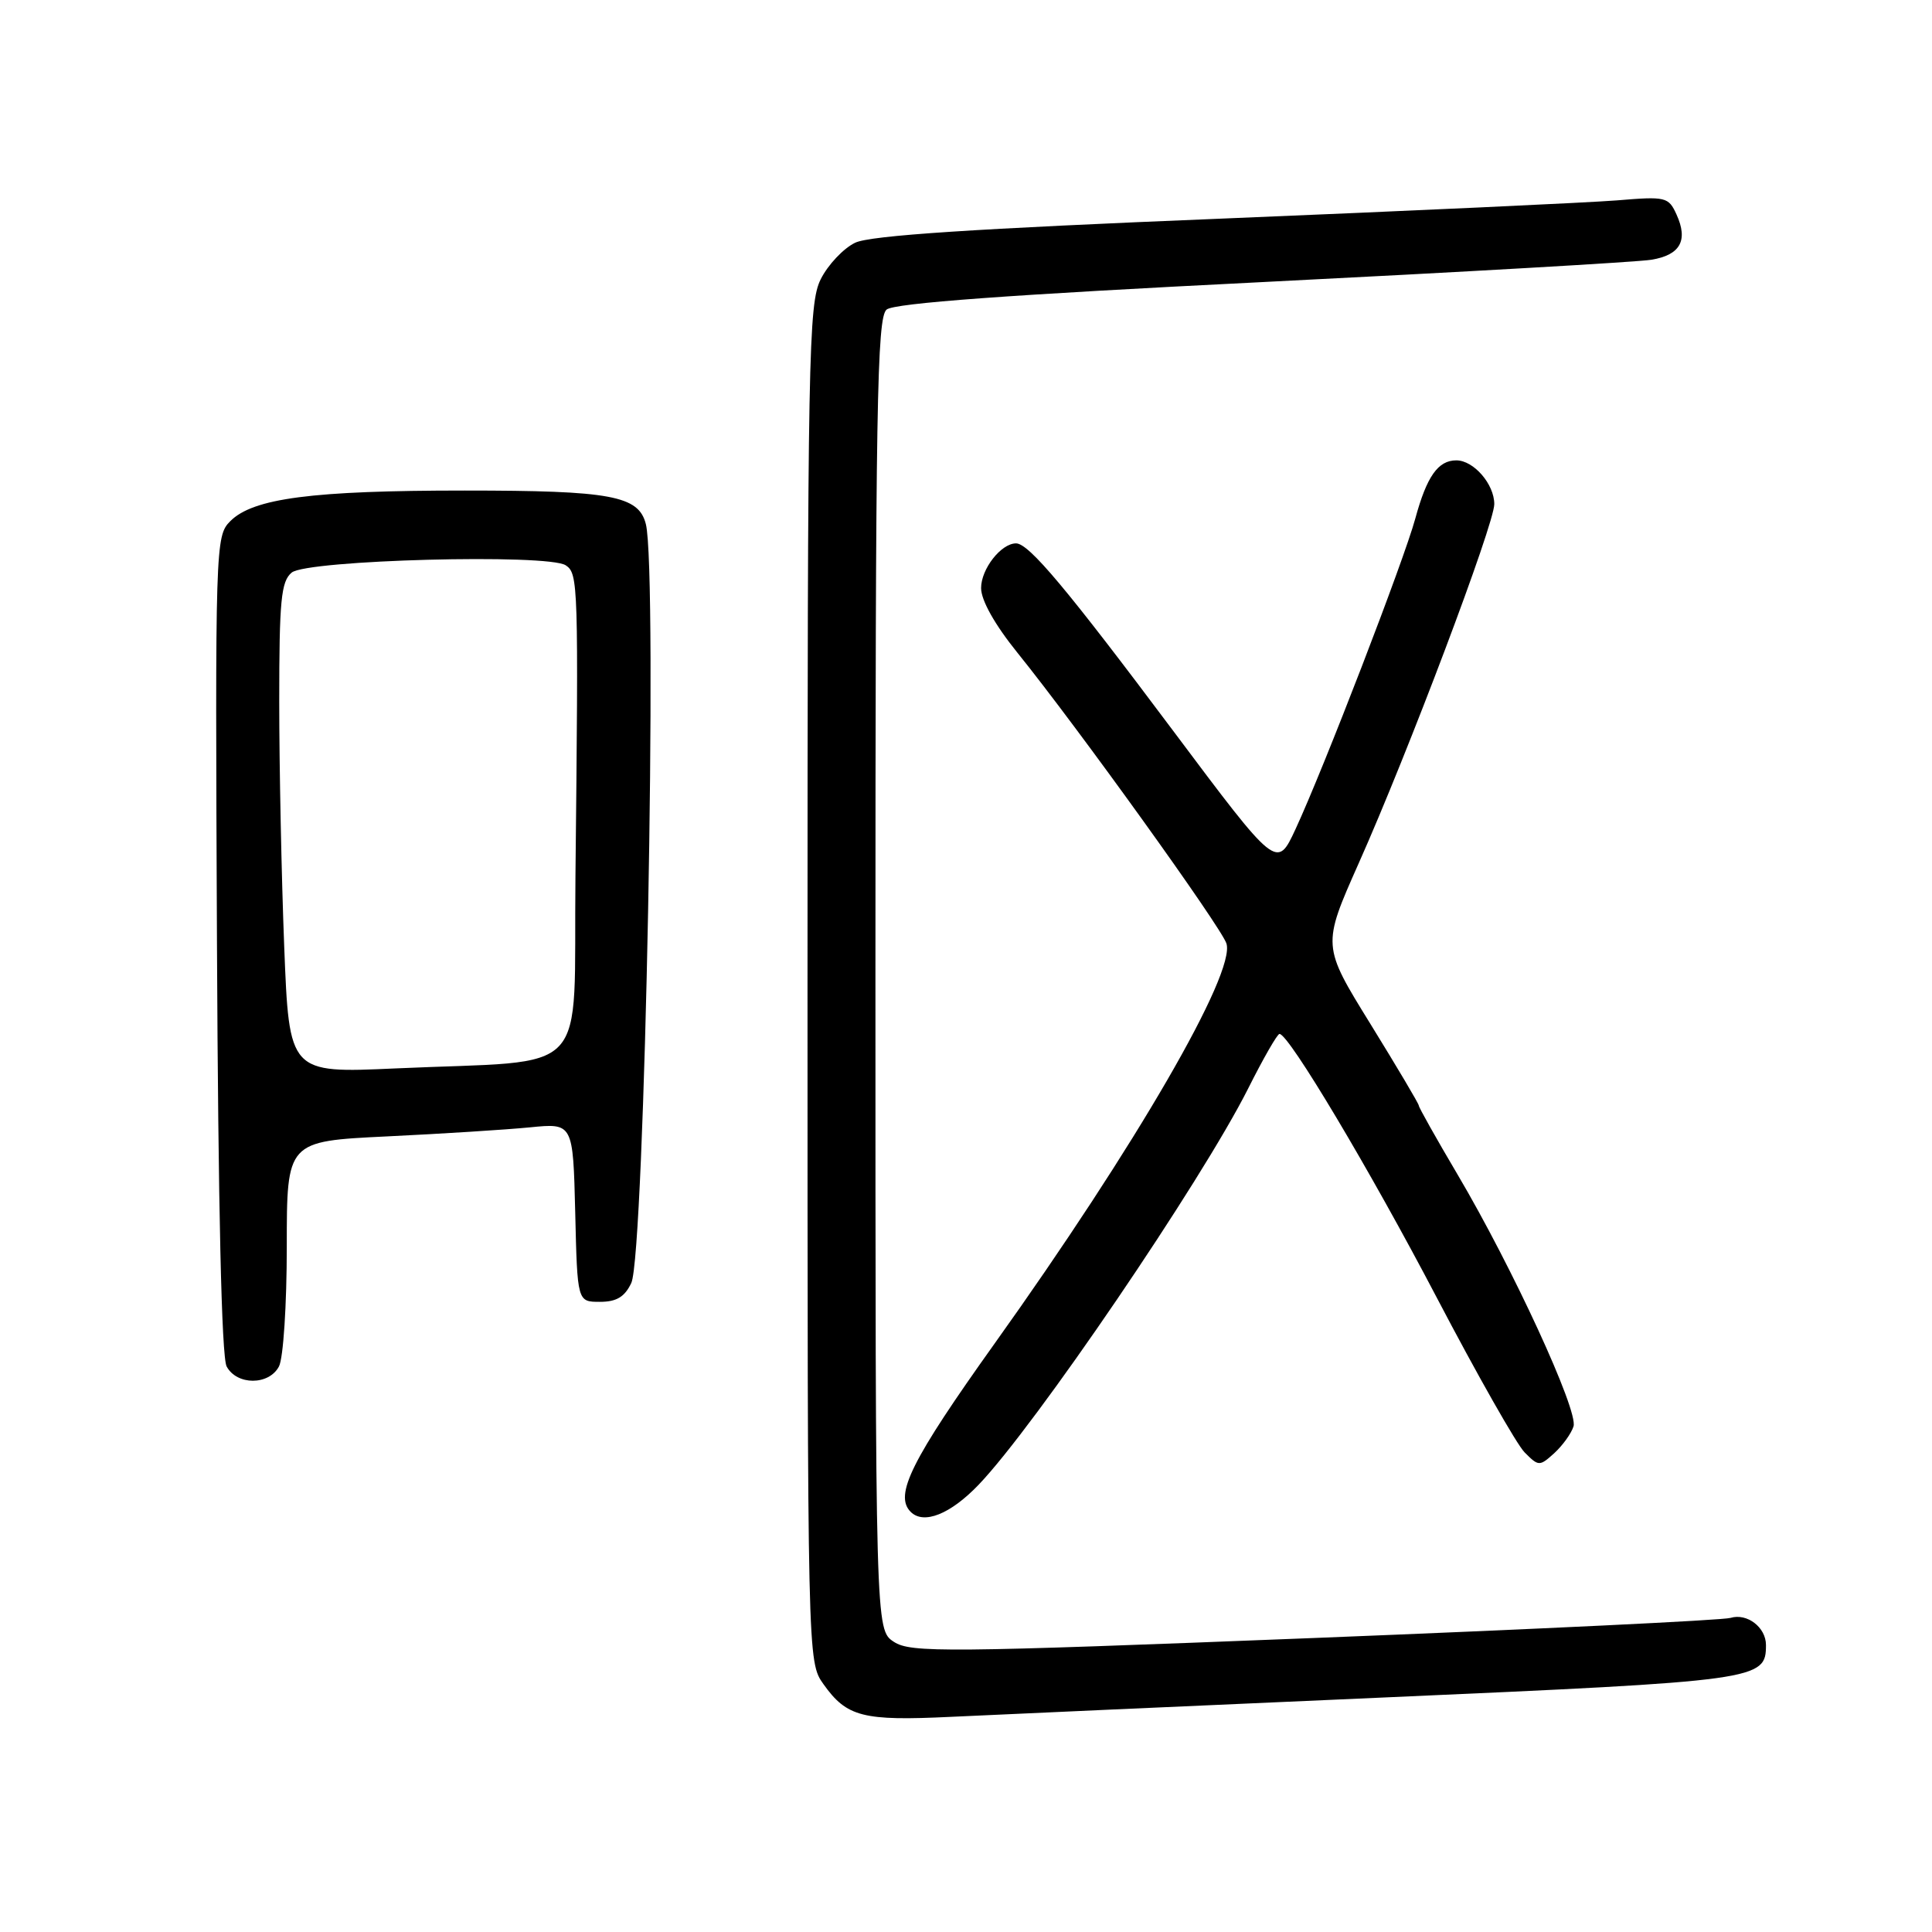 <?xml version="1.0" encoding="UTF-8" standalone="no"?>
<!DOCTYPE svg PUBLIC "-//W3C//DTD SVG 1.1//EN" "http://www.w3.org/Graphics/SVG/1.1/DTD/svg11.dtd" >
<svg xmlns="http://www.w3.org/2000/svg" xmlns:xlink="http://www.w3.org/1999/xlink" version="1.1" viewBox="0 0 256 256">
 <g >
 <path fill="currentColor"
d=" M 183.50 224.92 C 233.17 222.73 234.00 222.62 234.00 217.97 C 234.00 215.63 231.49 213.71 229.30 214.38 C 228.31 214.69 203.51 215.88 174.19 217.04 C 125.27 218.97 120.67 219.01 118.44 217.55 C 116.00 215.95 116.00 215.95 116.00 129.10 C 116.00 53.73 116.20 42.08 117.48 41.02 C 118.50 40.17 133.77 39.05 167.23 37.38 C 193.78 36.05 216.99 34.72 218.80 34.42 C 222.64 33.80 223.72 31.87 222.15 28.43 C 221.09 26.09 220.73 26.01 214.27 26.55 C 210.55 26.85 186.94 27.94 161.82 28.97 C 129.05 30.30 115.34 31.20 113.32 32.16 C 111.77 32.90 109.71 35.08 108.75 37.00 C 107.13 40.25 107.00 46.81 107.00 130.35 C 107.00 220.19 107.00 220.19 109.12 223.17 C 112.21 227.51 114.33 228.05 126.00 227.49 C 131.78 227.21 157.65 226.06 183.50 224.92 Z  M 129.66 196.75 C 137.14 188.96 159.18 156.56 165.38 144.25 C 167.38 140.26 169.25 137.00 169.54 137.00 C 170.77 137.00 181.52 155.02 190.41 172.00 C 195.74 182.18 200.96 191.37 202.01 192.44 C 203.87 194.31 203.99 194.32 205.94 192.56 C 207.04 191.55 208.20 189.96 208.50 189.00 C 209.16 186.94 200.42 167.97 193.14 155.64 C 190.31 150.85 188.00 146.74 188.00 146.50 C 188.00 146.25 185.11 141.39 181.59 135.68 C 175.18 125.31 175.18 125.31 180.03 114.40 C 186.59 99.69 198.00 69.45 198.00 66.80 C 198.00 64.15 195.27 61.00 192.97 61.00 C 190.55 61.00 189.06 63.12 187.54 68.69 C 186.05 74.20 175.37 101.88 171.67 109.85 C 169.19 115.19 169.19 115.19 155.46 96.85 C 141.33 77.97 136.33 72.00 134.63 72.00 C 132.65 72.00 130.00 75.39 130.00 77.92 C 130.00 79.55 131.82 82.78 134.83 86.51 C 142.81 96.40 161.82 122.85 162.51 125.02 C 163.75 128.95 150.50 151.83 131.81 178.00 C 120.76 193.48 118.45 198.11 120.67 200.33 C 122.39 202.05 125.92 200.65 129.66 196.75 Z  M 36.96 181.07 C 37.54 180.00 38.00 172.88 38.00 165.18 C 38.00 151.22 38.00 151.22 51.25 150.58 C 58.54 150.23 67.07 149.69 70.22 149.38 C 75.93 148.81 75.93 148.81 76.22 160.66 C 76.50 172.50 76.50 172.50 79.49 172.50 C 81.69 172.50 82.78 171.85 83.65 170.00 C 85.43 166.21 87.17 75.79 85.58 69.45 C 84.63 65.68 80.97 65.00 61.59 65.00 C 41.36 65.00 33.53 66.02 30.51 69.06 C 28.54 71.03 28.51 72.17 28.75 125.10 C 28.91 160.03 29.36 179.81 30.03 181.06 C 31.38 183.58 35.62 183.59 36.96 181.07 Z  M 37.66 125.44 C 37.30 116.22 37.00 101.61 37.00 92.96 C 37.00 79.57 37.24 77.04 38.65 75.87 C 40.68 74.19 72.63 73.34 74.97 74.91 C 76.62 76.01 76.66 77.39 76.25 116.16 C 75.96 143.32 78.72 140.38 52.41 141.57 C 38.32 142.21 38.32 142.21 37.66 125.44 Z "/>
</g>
</svg>